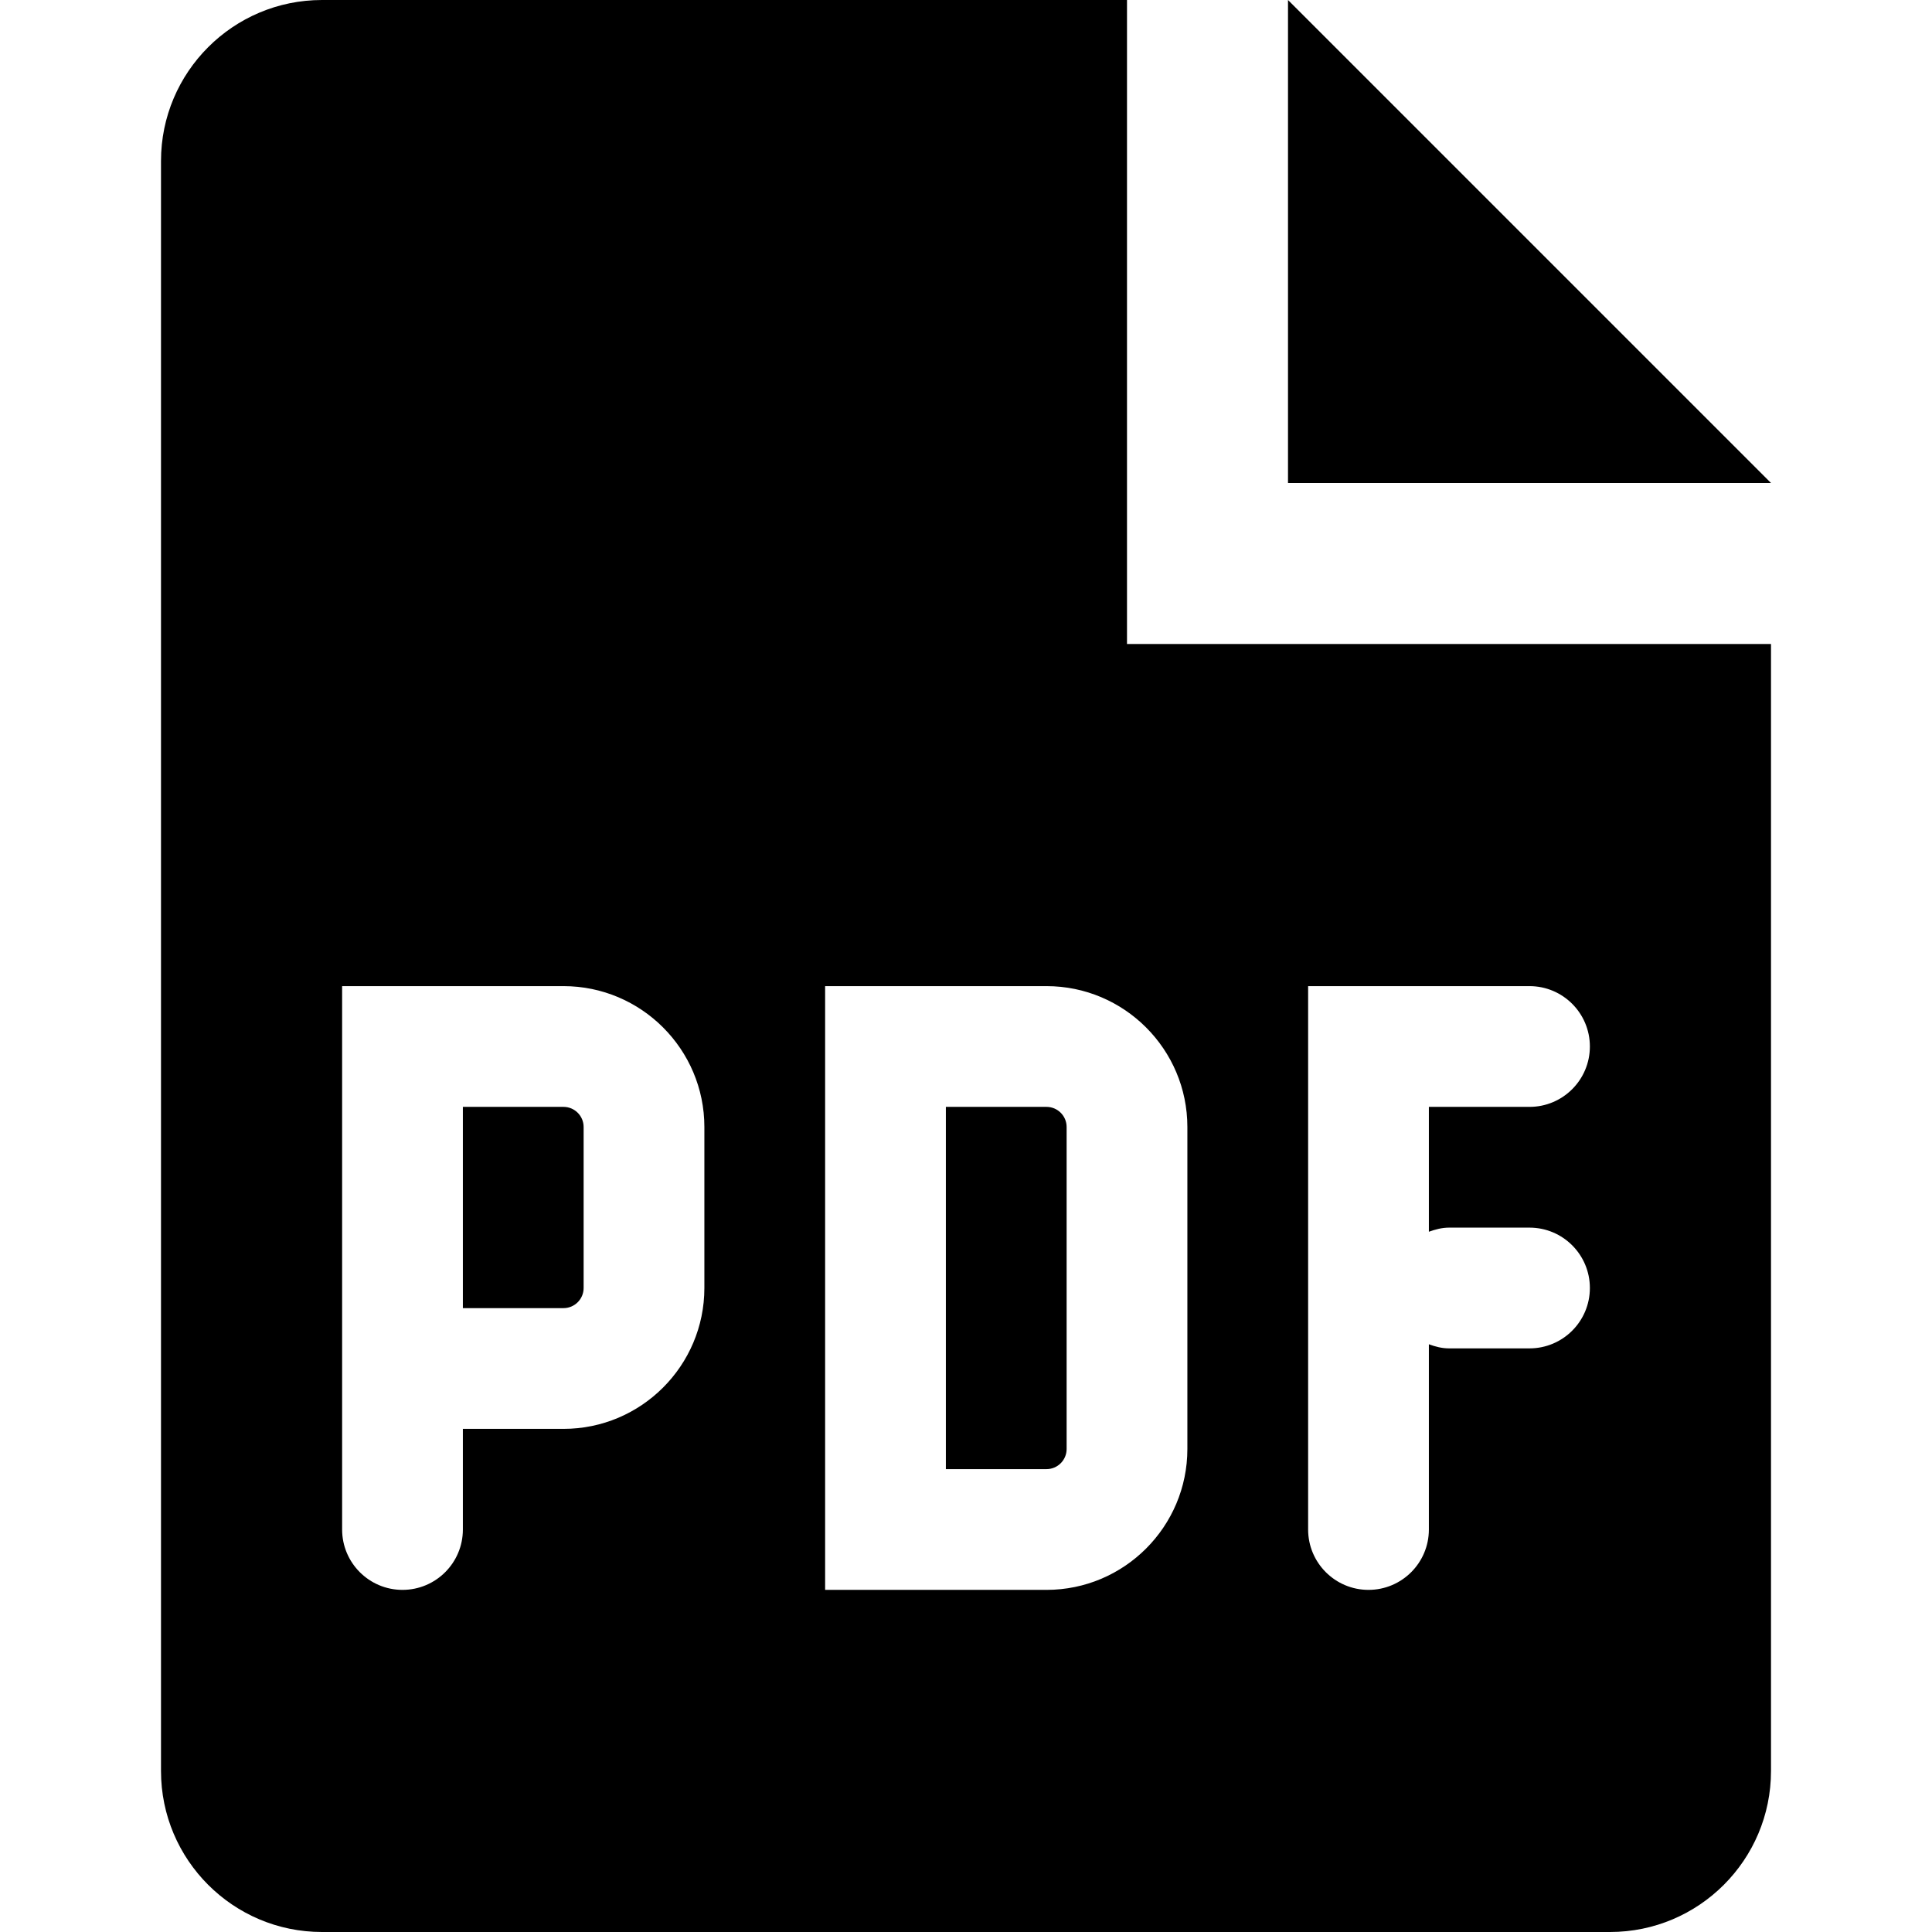 <svg
  width="24"
  height="24"
  viewBox="0 0 24 24"
  fill="none"
  xmlns="http://www.w3.org/2000/svg"
>
  <path
    d="M16 0V6H22L16 0ZM7 13.75H5.75V16.25H7C7.138 16.25 7.25 16.138 7.25 16V14C7.25 13.862 7.138 13.75 7 13.75ZM11.75 13.75V18.25H13C13.138 18.25 13.25 18.138 13.25 18V14C13.25 13.862 13.138 13.75 13 13.75H11.75ZM14 0H4C2.896 0 2 0.896 2 2V22C2 23.104 2.896 24 4 24H20C21.104 24 22 23.104 22 22V8H14V0ZM8.75 16C8.75 16.965 7.965 17.75 7 17.75H5.75V19C5.75 19.414 5.414 19.75 5 19.75C4.586 19.75 4.25 19.414 4.25 19V12.25H7C7.965 12.25 8.75 13.035 8.75 14V16ZM16.25 12.25H19C19.414 12.25 19.75 12.586 19.75 13C19.75 13.414 19.414 13.75 19 13.75H17.75V15.301C17.829 15.273 17.911 15.25 18 15.25H19C19.414 15.25 19.75 15.586 19.75 16C19.75 16.414 19.414 16.75 19 16.75H18C17.911 16.75 17.829 16.728 17.75 16.699V19C17.75 19.414 17.414 19.75 17 19.75C16.586 19.75 16.25 19.414 16.25 19V12.25ZM14.75 14V18C14.75 18.965 13.965 19.75 13 19.75H10.25V12.25H13C13.965 12.25 14.75 13.035 14.75 14Z"
    fill="currentColor"
  />
</svg>
